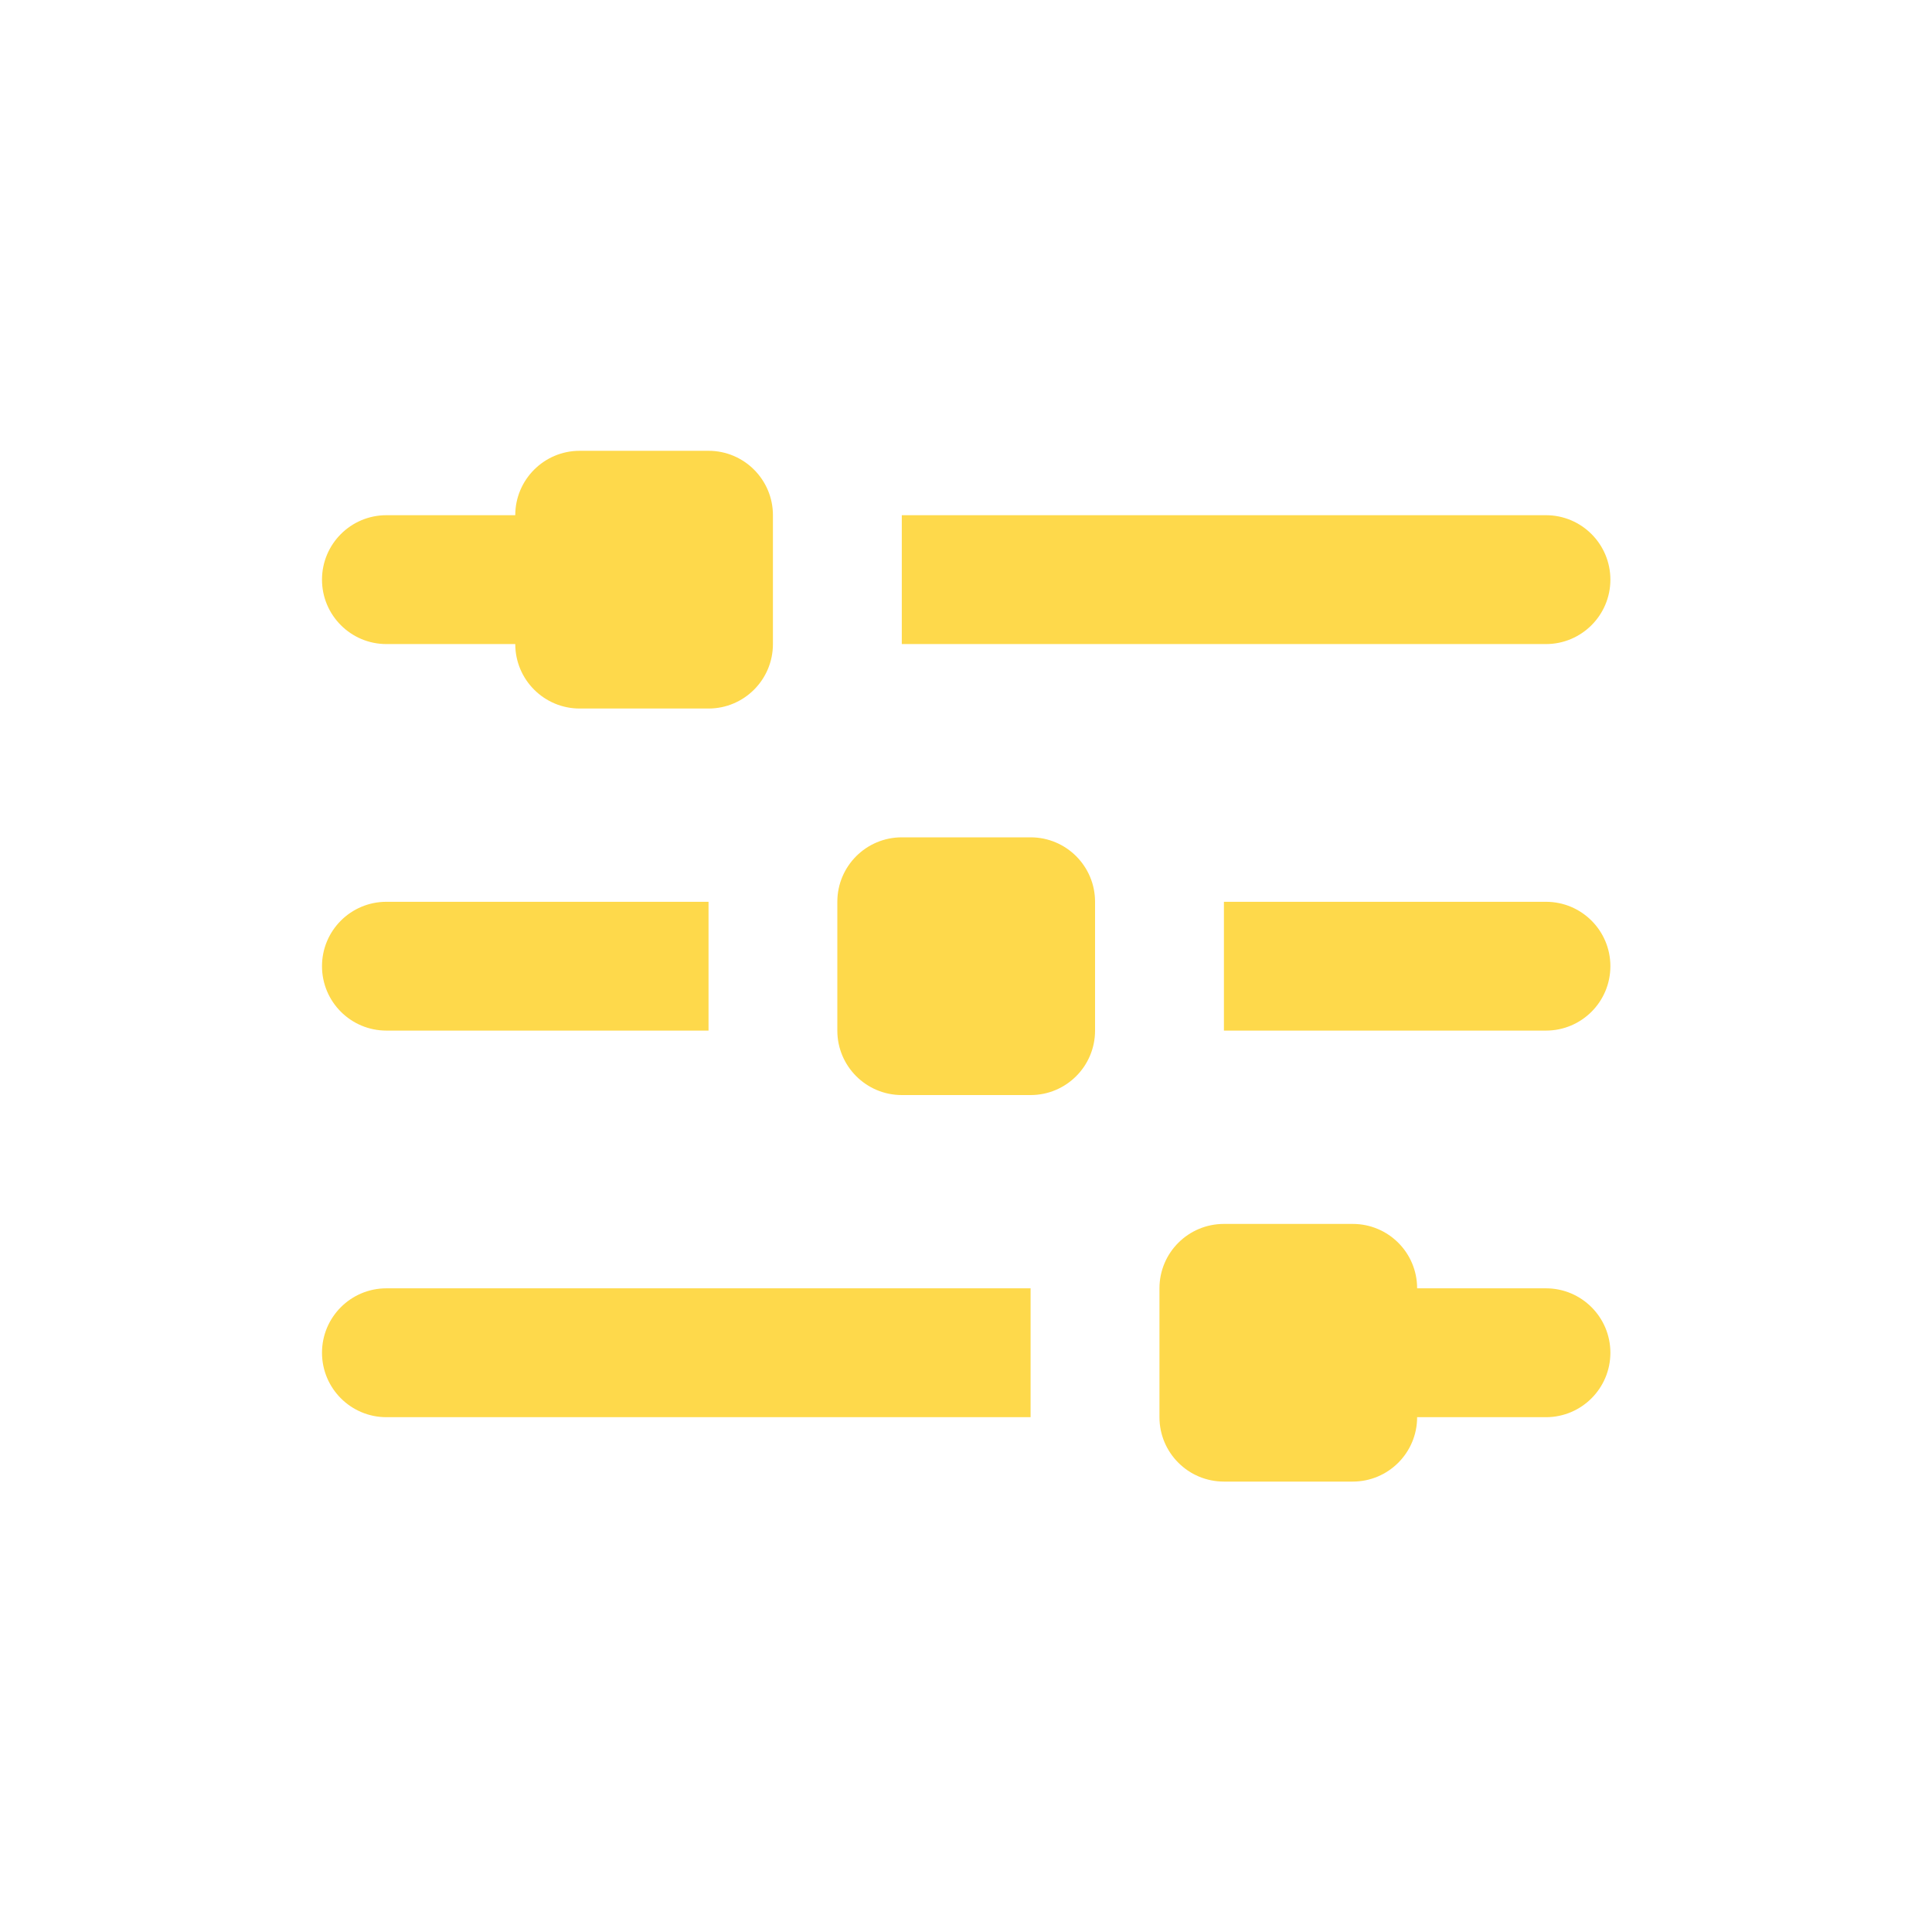 <svg width="30" height="30" viewBox="0 0 30 30" fill="none" xmlns="http://www.w3.org/2000/svg">
<path fill-rule="evenodd" clip-rule="evenodd" d="M11.002 7H9.001C8.449 7 8.001 7.448 8.001 8H6C5.448 8 5 8.448 5 9.001C5 9.553 5.448 10.001 6 10.001H8.001C8.001 10.554 8.449 11.002 9.001 11.002H11.002C11.554 11.002 12.002 10.554 12.002 10.001V8C12.002 7.448 11.554 7 11.002 7ZM24.006 8H14.003V10.001H24.006C24.558 10.001 25.006 9.553 25.006 9.001C25.006 8.448 24.558 8 24.006 8ZM6 14.003H11.002V16.003H6C5.448 16.003 5 15.556 5 15.003C5 14.45 5.448 14.003 6 14.003ZM19.005 16.003V14.003H24.006C24.558 14.003 25.006 14.45 25.006 15.003C25.006 15.556 24.558 16.003 24.006 16.003H19.005ZM24.006 20.005L22.005 20.005C22.005 19.452 21.558 19.005 21.005 19.005H19.005C18.452 19.005 18.004 19.452 18.004 20.005V22.006C18.004 22.558 18.452 23.006 19.005 23.006H21.005C21.558 23.006 22.005 22.558 22.005 22.006L24.006 22.006C24.558 22.006 25.006 21.558 25.006 21.005C25.006 20.453 24.558 20.005 24.006 20.005ZM6 20.005H16.003V22.006H6C5.448 22.006 5 21.558 5 21.005C5 20.453 5.448 20.005 6 20.005ZM14.003 13.002H16.003C16.556 13.002 17.004 13.45 17.004 14.003V16.003C17.004 16.556 16.556 17.004 16.003 17.004H14.003C13.45 17.004 13.002 16.556 13.002 16.003V14.003C13.002 13.45 13.45 13.002 14.003 13.002Z" fill="#FED94B"/>
</svg>
